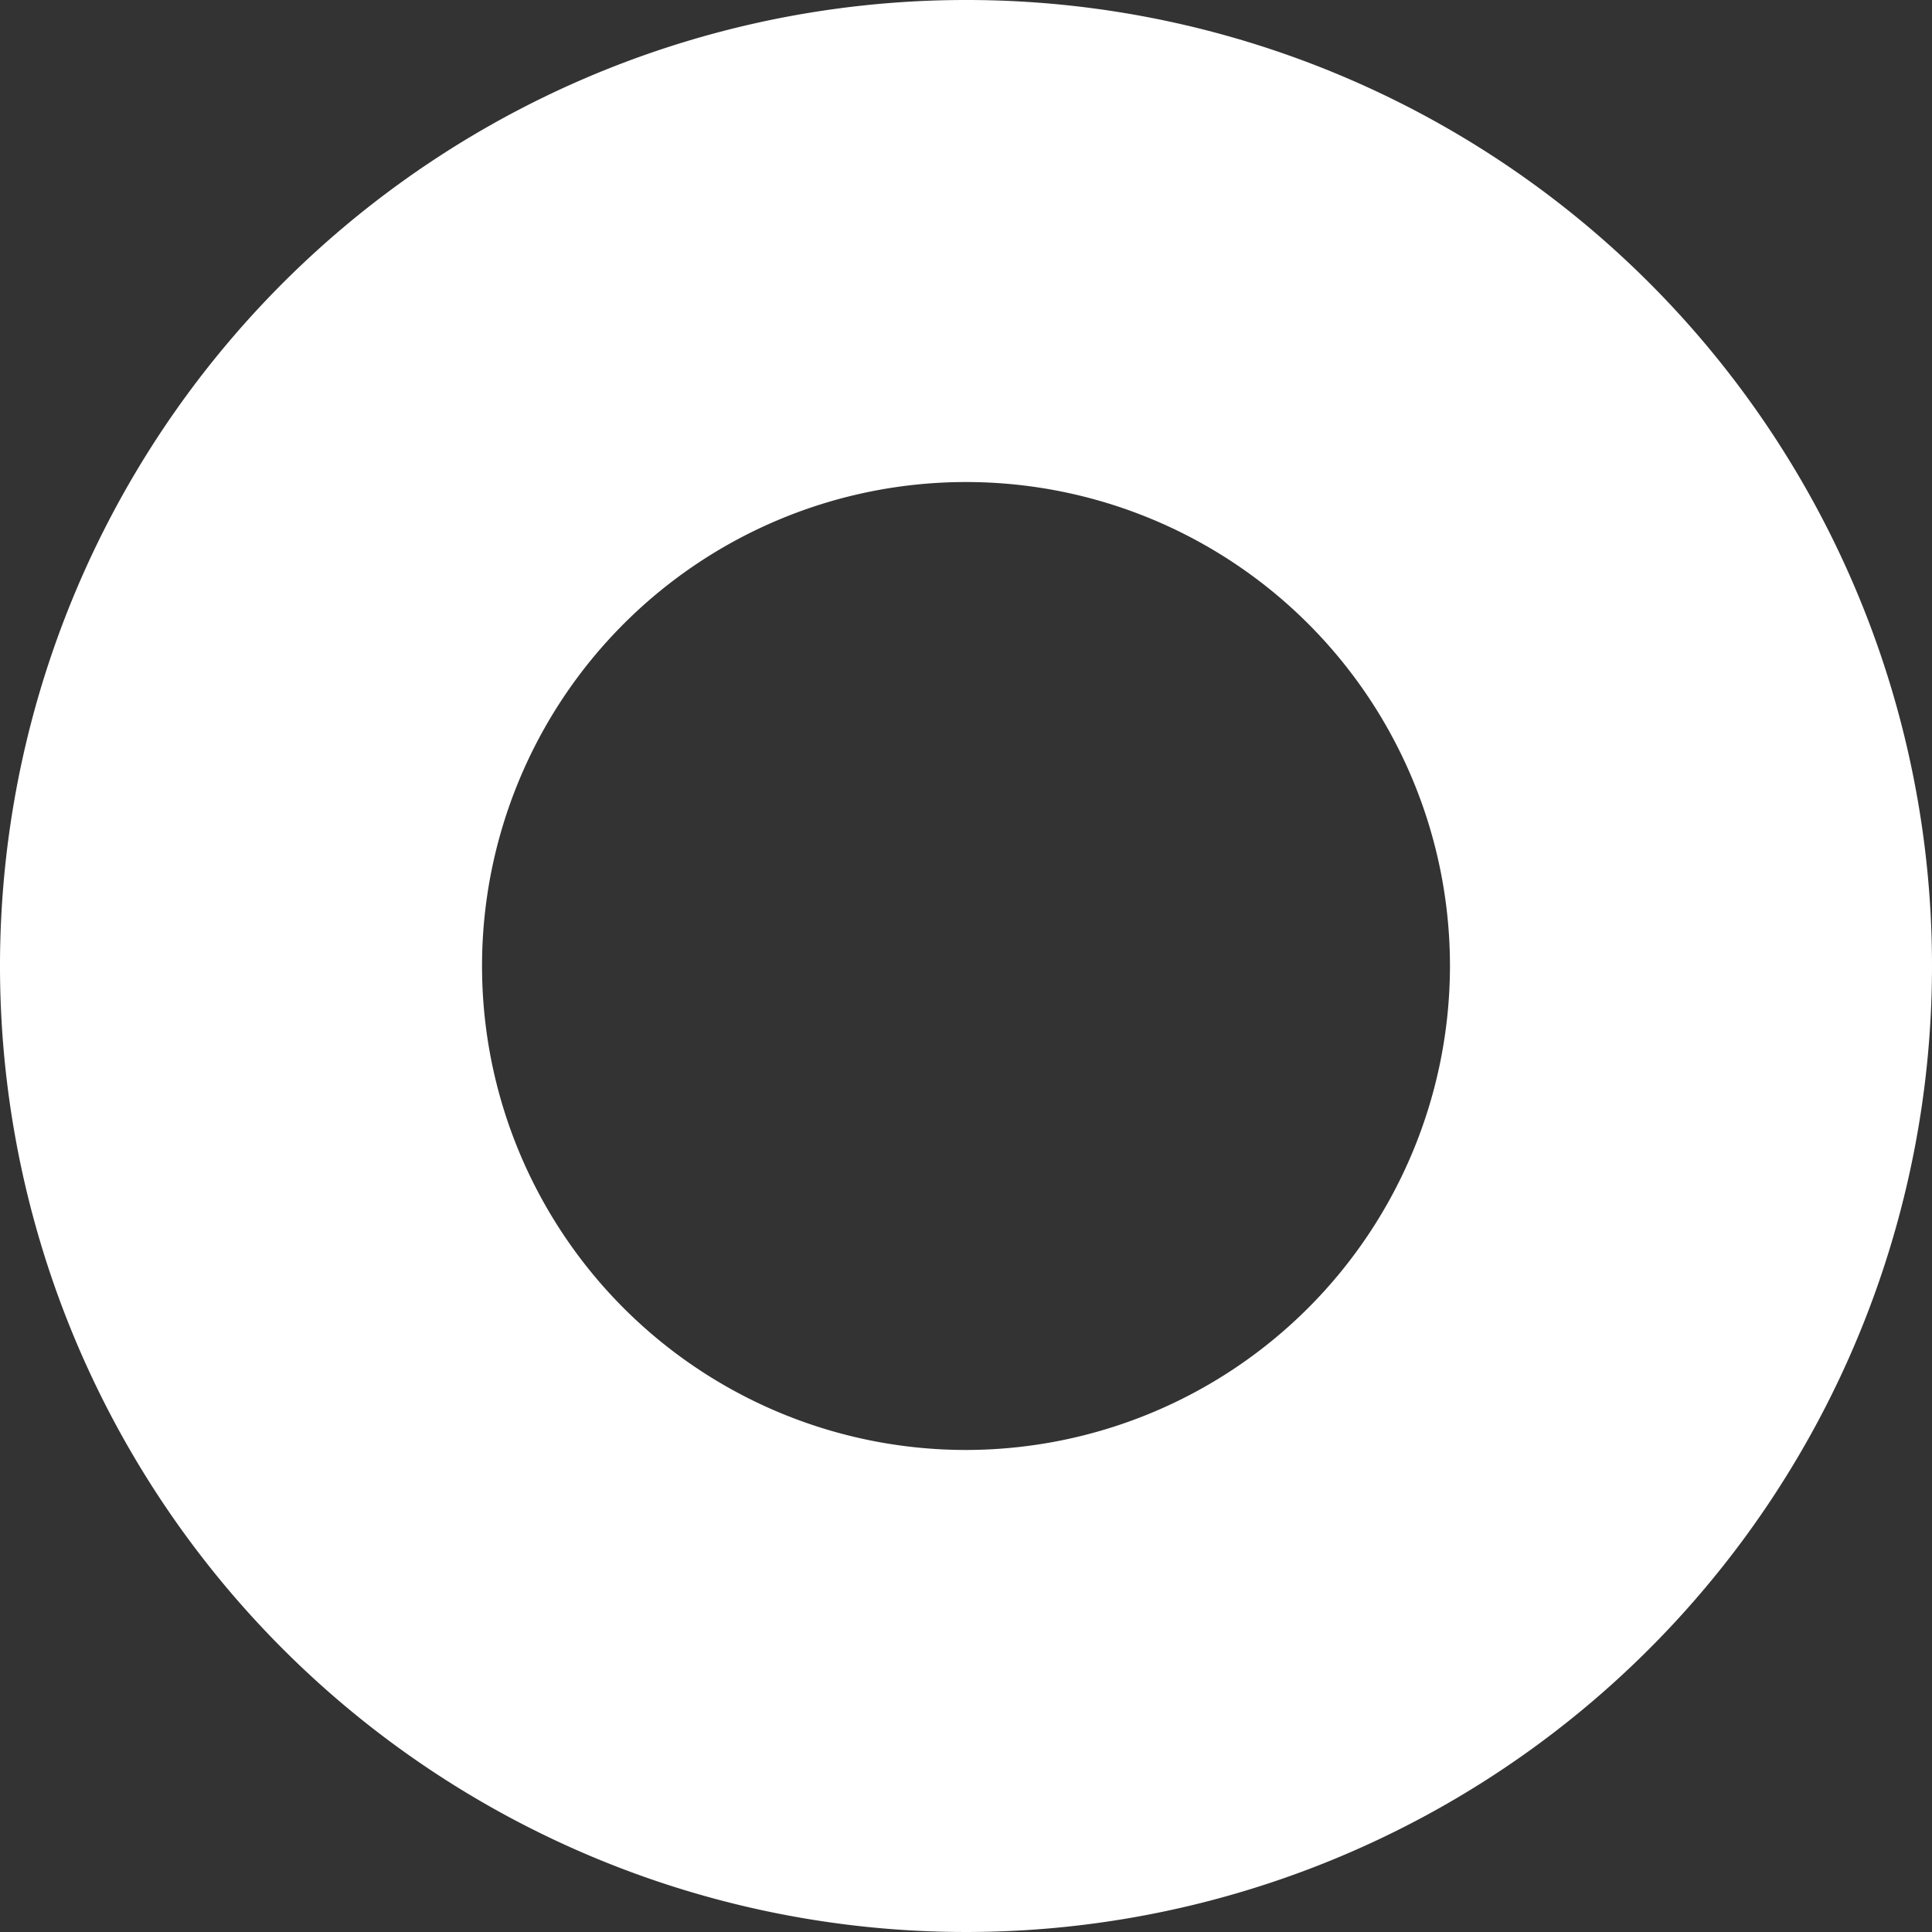 <svg id="Layer_1" data-name="Layer 1" xmlns="http://www.w3.org/2000/svg" viewBox="0 0 240 240"><rect x="0" y="0" width="240" height="240" fill="#333333" stroke="none"/><defs><style>.cls-1{fill:#fff;}</style></defs><g id="g16993"><path id="path16991" class="cls-1" d="M120,0A120,120,0,1,0,240,120,119.94,119.94,0,0,0,120,0Zm0,180.12A60.12,60.12,0,1,1,180.12,120,60.18,60.18,0,0,1,120,180.12Z" transform="translate(0 0)"/></g></svg>